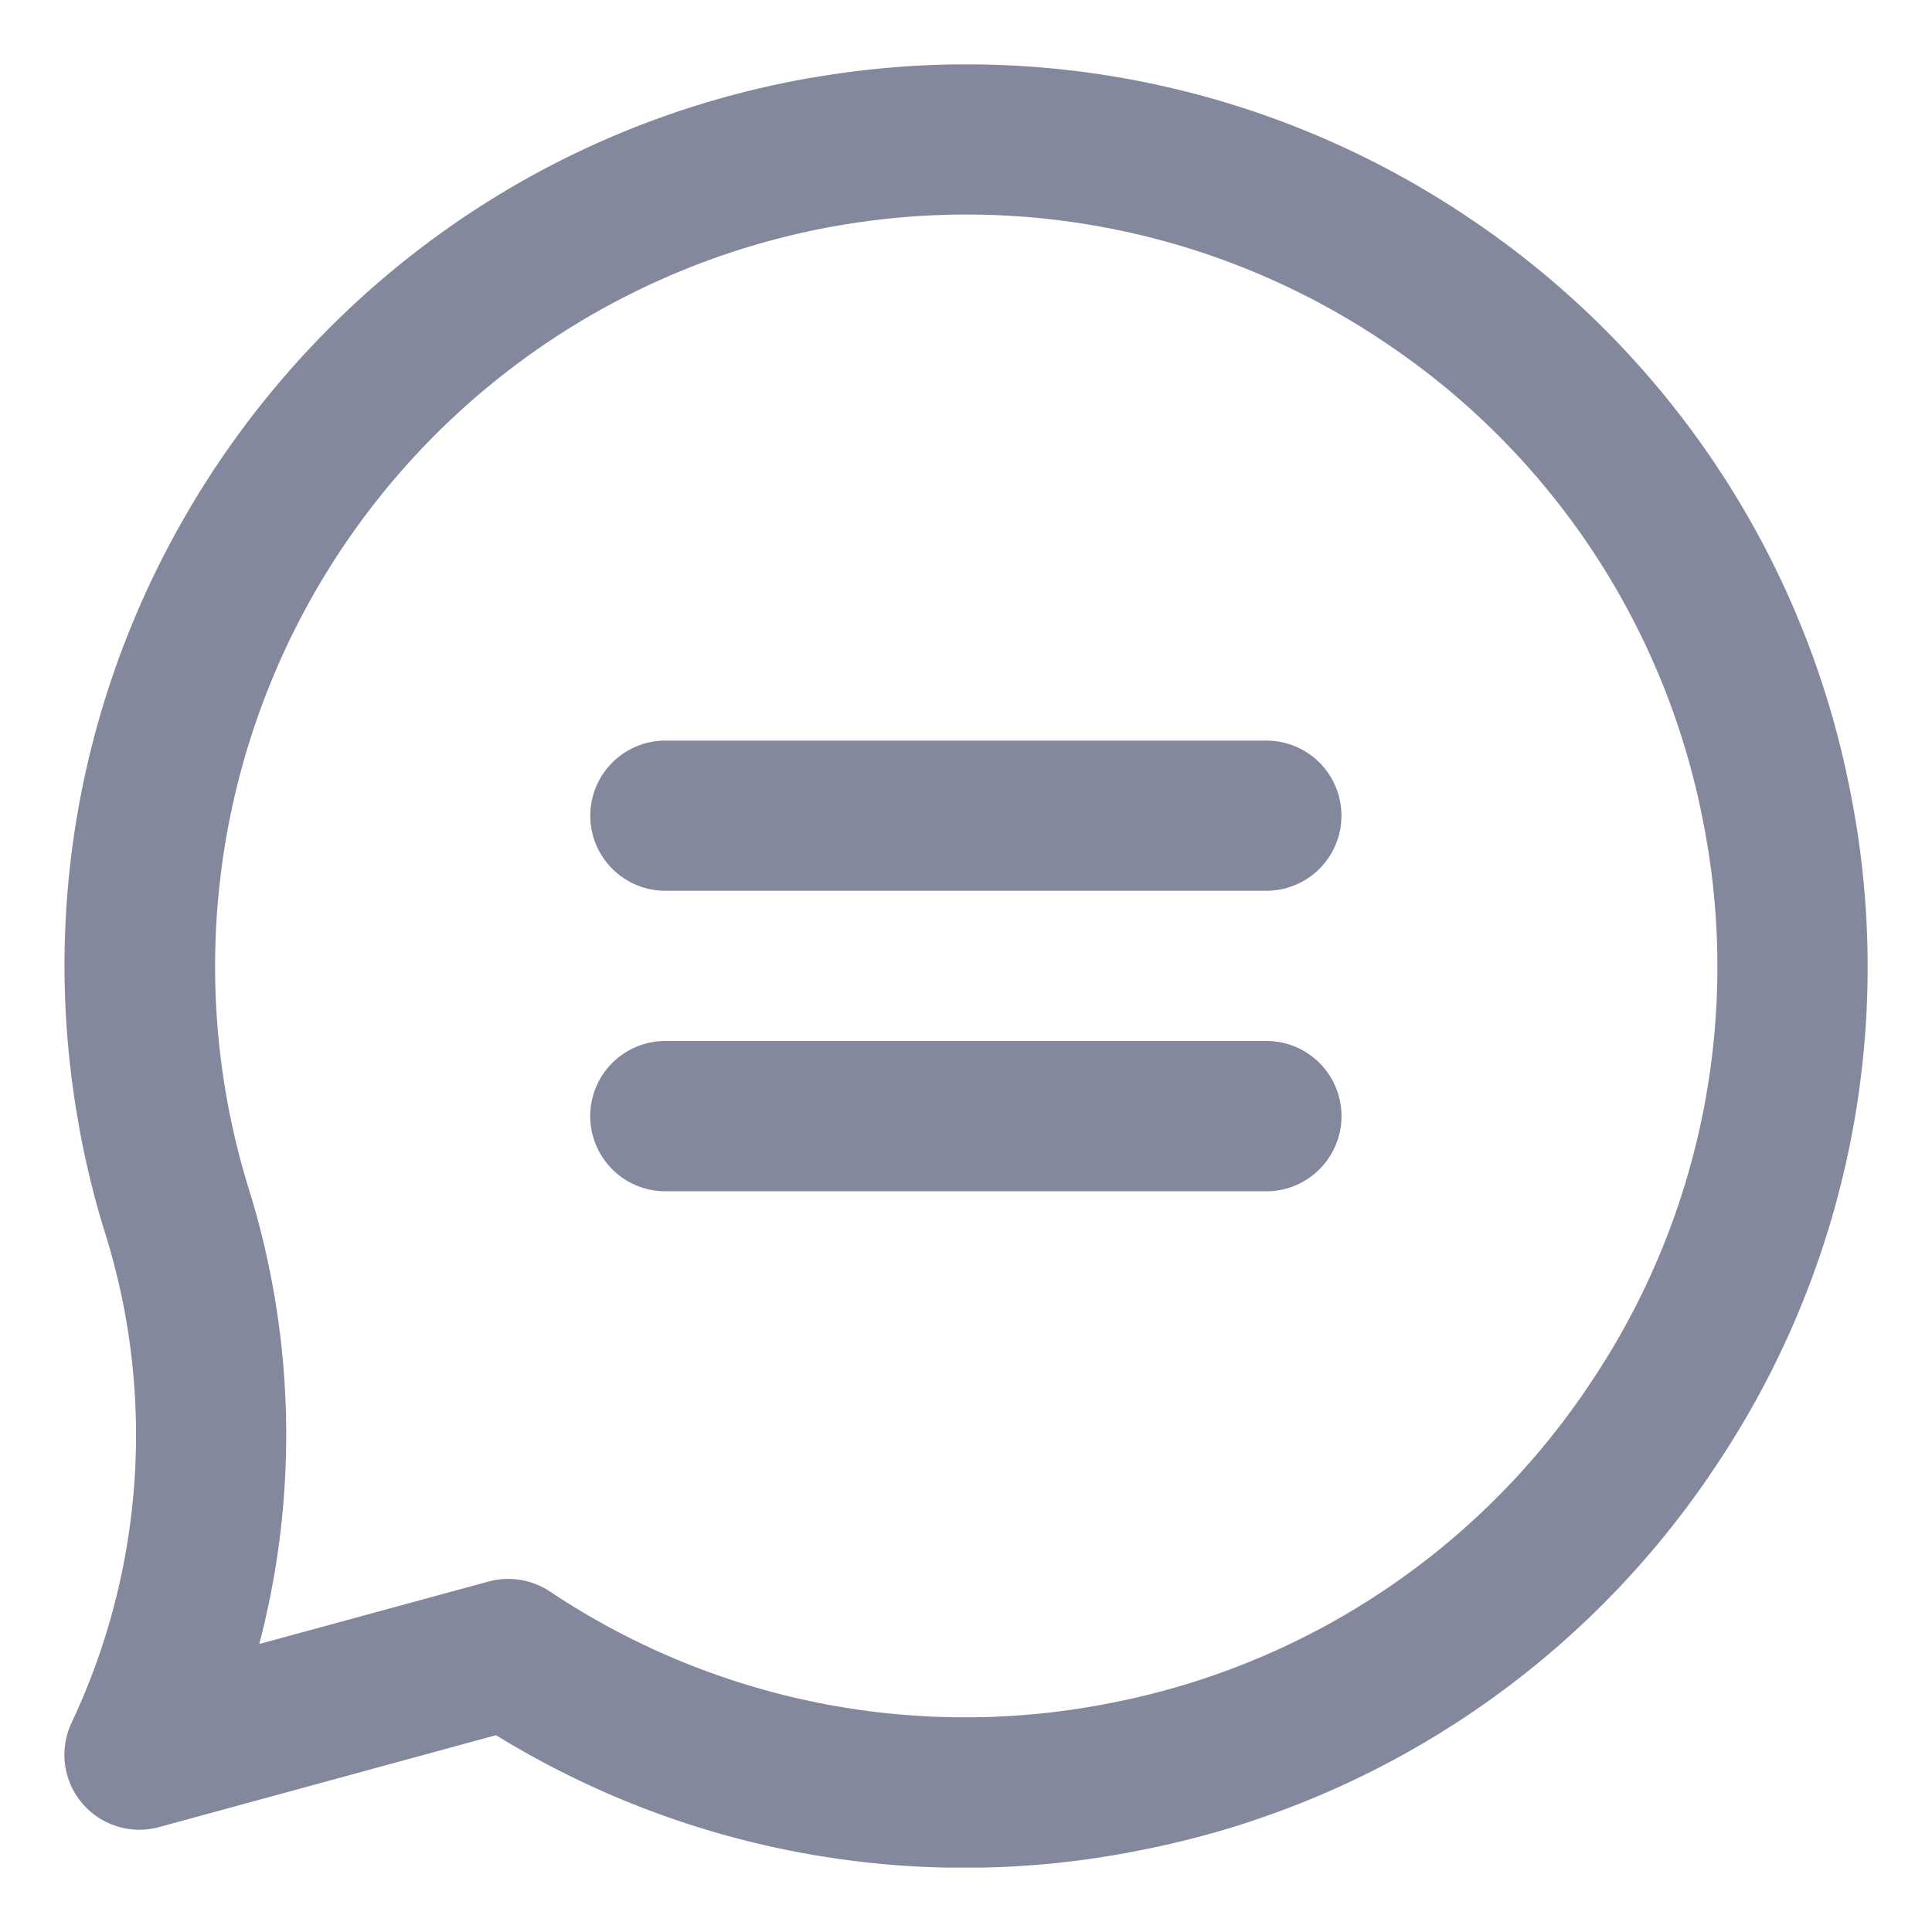 <svg width="15" height="15" fill="none" xmlns="http://www.w3.org/2000/svg"><g clip-path="url(#clip0)" fill="#84889C"><path d="M14.36 6.118a6.953 6.953 0 00-2.986-4.447A6.978 6.978 0 006.337.598l-.035.005C2.5 1.263-.056 4.895.605 8.696c.052.304.126.608.218.9a5.238 5.238 0 01-.267 3.779.582.582 0 00.681.81l2.614-.713a6.936 6.936 0 005.029.888 6.952 6.952 0 004.447-2.986 6.955 6.955 0 001.033-5.256zm-2.005 4.61a5.793 5.793 0 01-3.706 2.489 5.804 5.804 0 01-4.38-.861.585.585 0 00-.476-.077l-1.78.485a6.415 6.415 0 00-.076-3.516 5.838 5.838 0 014.538-7.491l.031-.005a5.813 5.813 0 014.222.89 5.793 5.793 0 012.489 3.706 5.793 5.793 0 01-.862 4.38z"/><path d="M9.83 5.75H5.166a.583.583 0 100 1.166h4.666a.583.583 0 100-1.166zm0 2.332H5.166a.583.583 0 100 1.167h4.666a.583.583 0 100-1.167z"/></g><defs><clipPath id="clip0"><path fill="#fff" transform="translate(.5 .5)" d="M0 0h14v14H0z"/></clipPath></defs></svg>